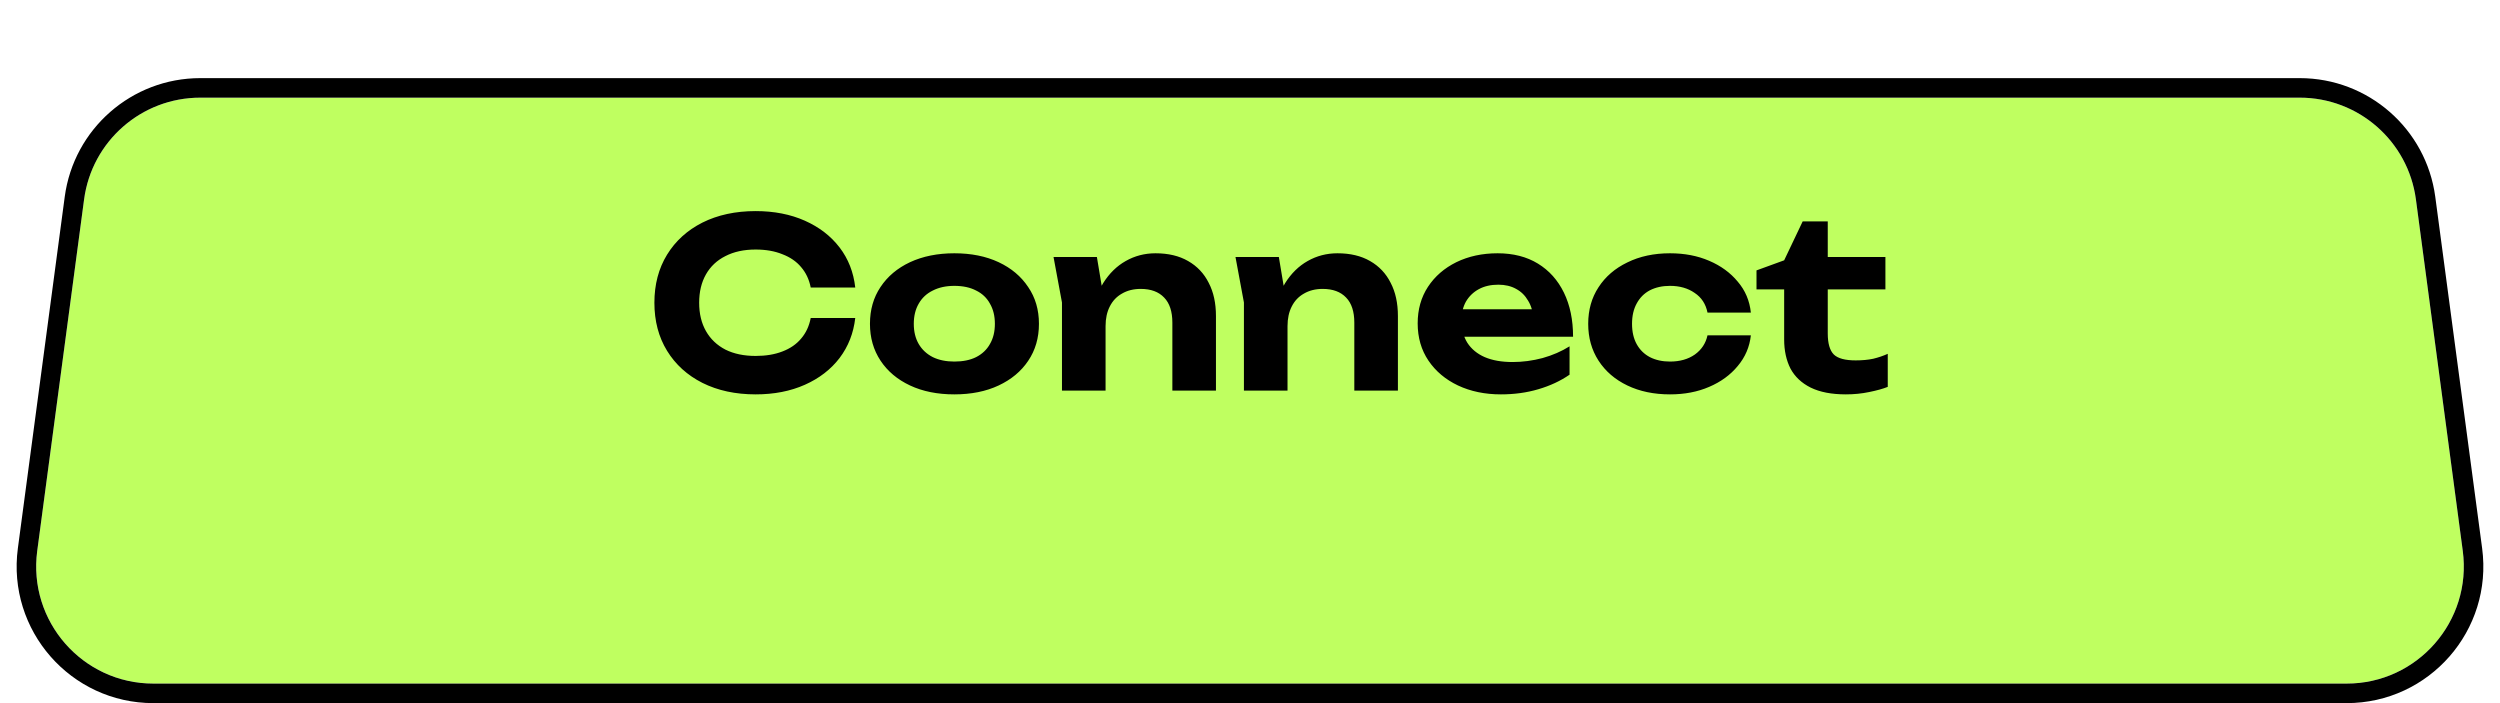 <svg width="128" height="36" viewBox="0 0 128 36" fill="none" xmlns="http://www.w3.org/2000/svg">
<g filter="url(#filter0_d_8_87)">
<path d="M4.306 6.207C4.703 3.226 7.246 1 10.253 1H117.747C120.754 1 123.297 3.226 123.694 6.207L126.094 24.207C126.574 27.804 123.776 31 120.147 31H7.853C4.224 31 1.426 27.804 1.906 24.207L4.306 6.207Z" fill="#BFFF60"/>
<path d="M10.253 0.5C6.995 0.5 4.241 2.912 3.81 6.141L1.41 24.141C0.891 28.038 3.922 31.5 7.853 31.5H120.147C124.078 31.5 127.109 28.038 126.59 24.141L124.19 6.141C123.759 2.912 121.005 0.5 117.747 0.5H10.253Z" stroke="black"/>
</g>
<path d="M43.789 16.28C43.701 17.056 43.433 17.74 42.985 18.332C42.537 18.916 41.945 19.372 41.209 19.7C40.473 20.028 39.633 20.192 38.689 20.192C37.657 20.192 36.749 19.996 35.965 19.604C35.189 19.212 34.585 18.664 34.153 17.96C33.721 17.256 33.505 16.436 33.505 15.5C33.505 14.564 33.721 13.744 34.153 13.04C34.585 12.336 35.189 11.788 35.965 11.396C36.749 11.004 37.657 10.808 38.689 10.808C39.633 10.808 40.473 10.972 41.209 11.3C41.945 11.628 42.537 12.084 42.985 12.668C43.433 13.252 43.701 13.936 43.789 14.72H41.509C41.429 14.312 41.265 13.964 41.017 13.676C40.777 13.388 40.457 13.168 40.057 13.016C39.665 12.856 39.209 12.776 38.689 12.776C38.089 12.776 37.573 12.888 37.141 13.112C36.709 13.328 36.377 13.64 36.145 14.048C35.913 14.456 35.797 14.94 35.797 15.5C35.797 16.06 35.913 16.544 36.145 16.952C36.377 17.36 36.709 17.676 37.141 17.9C37.573 18.116 38.089 18.224 38.689 18.224C39.209 18.224 39.665 18.148 40.057 17.996C40.457 17.844 40.777 17.624 41.017 17.336C41.265 17.048 41.429 16.696 41.509 16.28H43.789ZM48.862 20.192C47.998 20.192 47.242 20.04 46.594 19.736C45.946 19.432 45.442 19.008 45.082 18.464C44.722 17.92 44.542 17.292 44.542 16.58C44.542 15.86 44.722 15.232 45.082 14.696C45.442 14.152 45.946 13.728 46.594 13.424C47.25 13.12 48.006 12.968 48.862 12.968C49.726 12.968 50.482 13.12 51.13 13.424C51.778 13.728 52.282 14.152 52.642 14.696C53.01 15.232 53.194 15.86 53.194 16.58C53.194 17.3 53.01 17.932 52.642 18.476C52.282 19.012 51.778 19.432 51.13 19.736C50.482 20.04 49.726 20.192 48.862 20.192ZM48.862 18.512C49.302 18.512 49.674 18.436 49.978 18.284C50.29 18.124 50.526 17.9 50.686 17.612C50.854 17.324 50.938 16.98 50.938 16.58C50.938 16.18 50.854 15.836 50.686 15.548C50.526 15.252 50.29 15.028 49.978 14.876C49.674 14.716 49.302 14.636 48.862 14.636C48.438 14.636 48.07 14.716 47.758 14.876C47.446 15.028 47.206 15.252 47.038 15.548C46.87 15.836 46.786 16.18 46.786 16.58C46.786 16.98 46.87 17.324 47.038 17.612C47.206 17.9 47.446 18.124 47.758 18.284C48.07 18.436 48.438 18.512 48.862 18.512ZM53.941 13.16H56.161L56.605 15.824V20H54.373V15.488L53.941 13.16ZM59.161 12.968C59.817 12.968 60.373 13.1 60.829 13.364C61.293 13.628 61.645 14 61.885 14.48C62.133 14.952 62.257 15.52 62.257 16.184V20H60.025V16.52C60.025 15.952 59.885 15.524 59.605 15.236C59.325 14.94 58.925 14.792 58.405 14.792C58.037 14.792 57.717 14.872 57.445 15.032C57.173 15.184 56.965 15.404 56.821 15.692C56.677 15.972 56.605 16.308 56.605 16.7L55.897 16.328C55.985 15.6 56.181 14.988 56.485 14.492C56.797 13.996 57.181 13.62 57.637 13.364C58.101 13.1 58.609 12.968 59.161 12.968ZM63.257 13.16H65.477L65.921 15.824V20H63.689V15.488L63.257 13.16ZM68.477 12.968C69.133 12.968 69.689 13.1 70.145 13.364C70.609 13.628 70.961 14 71.201 14.48C71.449 14.952 71.573 15.52 71.573 16.184V20H69.341V16.52C69.341 15.952 69.201 15.524 68.921 15.236C68.641 14.94 68.241 14.792 67.721 14.792C67.353 14.792 67.033 14.872 66.761 15.032C66.489 15.184 66.281 15.404 66.137 15.692C65.993 15.972 65.921 16.308 65.921 16.7L65.213 16.328C65.301 15.6 65.497 14.988 65.801 14.492C66.113 13.996 66.497 13.62 66.953 13.364C67.417 13.1 67.925 12.968 68.477 12.968ZM76.845 20.192C76.029 20.192 75.297 20.04 74.649 19.736C74.009 19.432 73.505 19.008 73.137 18.464C72.769 17.92 72.585 17.284 72.585 16.556C72.585 15.844 72.761 15.22 73.113 14.684C73.465 14.148 73.949 13.728 74.565 13.424C75.189 13.12 75.893 12.968 76.677 12.968C77.477 12.968 78.165 13.144 78.741 13.496C79.317 13.848 79.761 14.344 80.073 14.984C80.385 15.624 80.541 16.376 80.541 17.24H74.373V15.836H79.317L78.513 16.34C78.489 15.964 78.397 15.648 78.237 15.392C78.085 15.128 77.881 14.928 77.625 14.792C77.369 14.648 77.065 14.576 76.713 14.576C76.329 14.576 75.997 14.652 75.717 14.804C75.437 14.956 75.217 15.168 75.057 15.44C74.905 15.712 74.829 16.028 74.829 16.388C74.829 16.844 74.929 17.232 75.129 17.552C75.337 17.872 75.633 18.116 76.017 18.284C76.409 18.452 76.885 18.536 77.445 18.536C77.957 18.536 78.469 18.468 78.981 18.332C79.493 18.188 79.953 17.988 80.361 17.732V19.184C79.897 19.504 79.365 19.752 78.765 19.928C78.173 20.104 77.533 20.192 76.845 20.192ZM89.644 17.168C89.58 17.76 89.356 18.284 88.972 18.74C88.596 19.196 88.108 19.552 87.508 19.808C86.916 20.064 86.248 20.192 85.504 20.192C84.68 20.192 83.952 20.04 83.32 19.736C82.688 19.432 82.196 19.008 81.844 18.464C81.492 17.92 81.316 17.292 81.316 16.58C81.316 15.868 81.492 15.244 81.844 14.708C82.196 14.164 82.688 13.74 83.32 13.436C83.952 13.124 84.68 12.968 85.504 12.968C86.248 12.968 86.916 13.096 87.508 13.352C88.108 13.608 88.596 13.964 88.972 14.42C89.356 14.868 89.58 15.396 89.644 16.004H87.424C87.336 15.564 87.116 15.228 86.764 14.996C86.42 14.756 86 14.636 85.504 14.636C85.112 14.636 84.768 14.712 84.472 14.864C84.184 15.016 83.96 15.24 83.8 15.536C83.64 15.824 83.56 16.172 83.56 16.58C83.56 16.988 83.64 17.336 83.8 17.624C83.96 17.912 84.184 18.132 84.472 18.284C84.768 18.436 85.112 18.512 85.504 18.512C86.008 18.512 86.432 18.392 86.776 18.152C87.12 17.904 87.336 17.576 87.424 17.168H89.644ZM89.933 14.816V13.844L91.349 13.328L92.297 11.336H93.581V13.16H96.533V14.816H93.581V17.072C93.581 17.584 93.685 17.944 93.893 18.152C94.101 18.352 94.473 18.452 95.009 18.452C95.345 18.452 95.645 18.424 95.909 18.368C96.173 18.304 96.421 18.22 96.653 18.116V19.808C96.413 19.904 96.097 19.992 95.705 20.072C95.321 20.152 94.921 20.192 94.505 20.192C93.777 20.192 93.177 20.076 92.705 19.844C92.241 19.612 91.897 19.288 91.673 18.872C91.457 18.448 91.349 17.952 91.349 17.384V14.816H89.933Z" fill="black"/>
<defs>
<filter id="filter0_d_8_87" x="0.852" y="0" width="126.296" height="36" filterUnits="userSpaceOnUse" color-interpolation-filters="sRGB">
<feFlood flood-opacity="0" result="BackgroundImageFix"/>
<feColorMatrix in="SourceAlpha" type="matrix" values="0 0 0 0 0 0 0 0 0 0 0 0 0 0 0 0 0 0 127 0" result="hardAlpha"/>
<feOffset dy="4"/>
<feComposite in2="hardAlpha" operator="out"/>
<feColorMatrix type="matrix" values="0 0 0 0 0.222 0 0 0 0 0.364 0 0 0 0 0.01 0 0 0 1 0"/>
<feBlend mode="normal" in2="BackgroundImageFix" result="effect1_dropShadow_8_87"/>
<feBlend mode="normal" in="SourceGraphic" in2="effect1_dropShadow_8_87" result="shape"/>
</filter>
</defs>
</svg>

